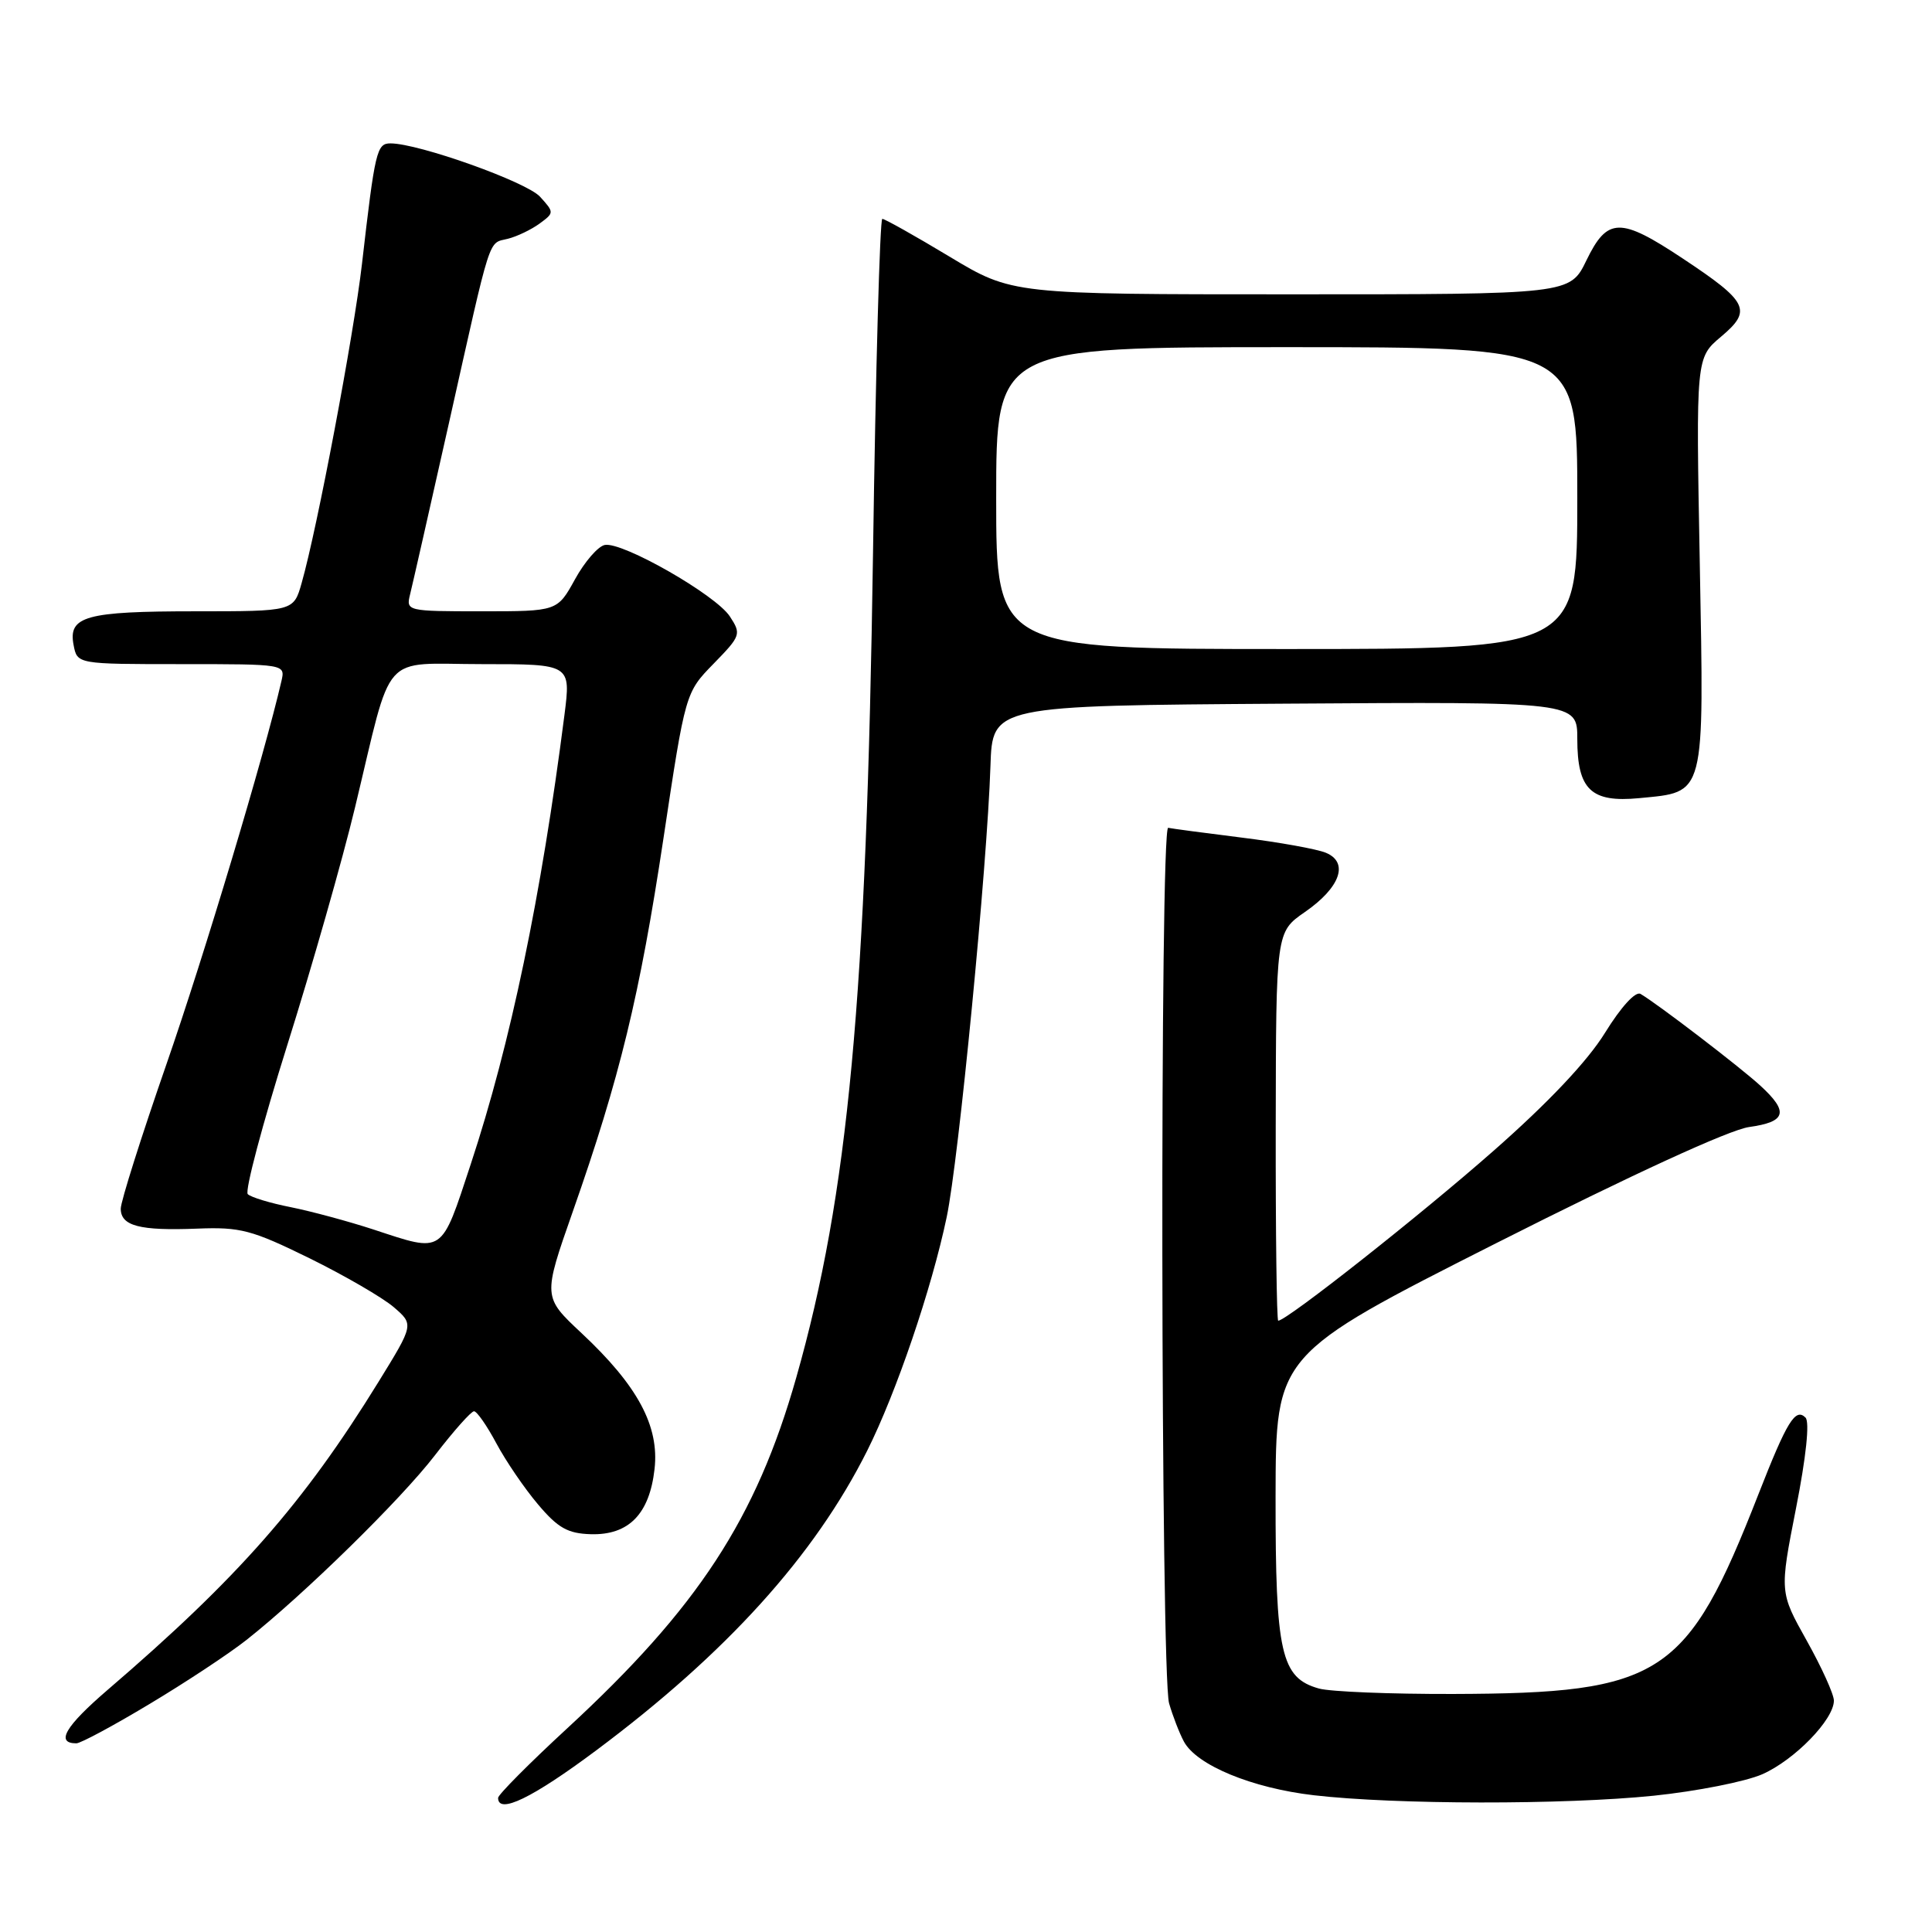 <?xml version="1.0" encoding="UTF-8" standalone="no"?>
<!DOCTYPE svg PUBLIC "-//W3C//DTD SVG 1.1//EN" "http://www.w3.org/Graphics/SVG/1.1/DTD/svg11.dtd" >
<svg xmlns="http://www.w3.org/2000/svg" xmlns:xlink="http://www.w3.org/1999/xlink" version="1.1" viewBox="0 0 256 256">
 <g >
 <path fill="currentColor"
d=" M 79.02 231.92 C 96.27 219.04 107.93 206.15 114.91 192.22 C 118.75 184.56 123.45 170.77 125.44 161.28 C 127.03 153.74 130.81 114.76 131.24 101.50 C 131.50 93.50 131.50 93.50 170.25 93.24 C 209.00 92.98 209.00 92.98 209.00 97.92 C 209.00 104.63 210.82 106.37 217.19 105.76 C 226.04 104.90 225.80 105.83 225.23 74.67 C 224.72 47.41 224.72 47.41 228.05 44.61 C 232.20 41.12 231.67 40.02 222.97 34.25 C 214.67 28.74 212.99 28.78 210.21 34.50 C 208.03 39.00 208.03 39.00 171.07 39.00 C 134.12 39.00 134.12 39.00 125.81 34.00 C 121.24 31.25 117.23 29.00 116.91 29.00 C 116.59 29.00 116.03 48.91 115.68 73.25 C 114.82 132.36 112.41 158.25 105.51 182.53 C 100.20 201.23 92.48 213.04 75.14 229.03 C 70.11 233.67 66.00 237.81 66.00 238.23 C 66.00 240.45 70.53 238.26 79.02 231.92 Z  M 219.14 237.94 C 224.83 237.35 231.31 236.07 233.53 235.09 C 237.81 233.19 243.00 227.85 243.00 225.34 C 243.00 224.50 241.38 220.93 239.40 217.39 C 235.80 210.96 235.80 210.96 237.98 199.86 C 239.32 193.07 239.81 188.41 239.24 187.84 C 237.90 186.50 236.78 188.34 233.00 198.00 C 223.53 222.21 220.20 224.38 192.50 224.46 C 184.25 224.48 176.27 224.16 174.77 223.74 C 169.73 222.33 169.00 219.08 169.02 198.30 C 169.05 179.50 169.05 179.50 198.27 164.72 C 216.25 155.63 229.14 149.71 231.75 149.34 C 236.70 148.65 237.06 147.34 233.25 143.85 C 230.58 141.40 219.64 133.02 217.38 131.70 C 216.72 131.31 214.80 133.41 212.68 136.84 C 210.36 140.60 205.17 146.10 197.90 152.49 C 188.24 161.00 170.49 175.00 169.37 175.00 C 169.17 175.00 169.02 163.41 169.04 149.25 C 169.08 123.50 169.08 123.50 172.89 120.86 C 177.60 117.61 178.78 114.27 175.67 112.99 C 174.48 112.50 169.48 111.60 164.56 110.99 C 159.65 110.38 155.25 109.79 154.79 109.69 C 153.68 109.44 153.80 221.81 154.91 225.70 C 155.39 227.36 156.27 229.64 156.87 230.76 C 158.55 233.90 165.89 236.93 174.09 237.88 C 184.89 239.13 207.22 239.16 219.14 237.94 Z  M 19.81 225.79 C 24.59 222.93 30.37 219.11 32.66 217.30 C 40.28 211.28 53.10 198.72 57.64 192.82 C 60.10 189.62 62.43 187.00 62.81 187.00 C 63.19 187.00 64.52 188.91 65.77 191.25 C 67.02 193.59 69.50 197.23 71.29 199.34 C 73.93 202.47 75.23 203.20 78.29 203.29 C 83.31 203.43 86.06 200.62 86.73 194.66 C 87.38 188.96 84.50 183.61 77.05 176.64 C 71.93 171.85 71.93 171.85 75.90 160.53 C 82.13 142.80 84.77 131.92 87.91 111.10 C 90.82 91.77 90.82 91.77 94.56 87.94 C 98.17 84.24 98.24 84.02 96.71 81.68 C 94.84 78.82 82.48 71.76 80.14 72.21 C 79.25 72.38 77.47 74.43 76.19 76.76 C 73.85 81.00 73.85 81.00 63.82 81.00 C 53.91 81.00 53.79 80.97 54.34 78.75 C 54.65 77.51 56.97 67.28 59.50 56.00 C 65.18 30.62 64.64 32.31 67.29 31.64 C 68.50 31.34 70.39 30.43 71.49 29.63 C 73.44 28.20 73.45 28.15 71.56 26.07 C 69.79 24.11 55.47 19.00 51.74 19.00 C 49.92 19.00 49.69 19.96 47.96 35.00 C 46.87 44.42 42.03 70.04 39.97 77.25 C 38.91 81.00 38.91 81.00 25.89 81.00 C 11.35 81.00 9.02 81.65 9.75 85.46 C 10.23 88.00 10.23 88.00 24.02 88.00 C 37.81 88.00 37.81 88.00 37.29 90.25 C 35.02 100.09 27.07 126.58 22.07 140.97 C 18.73 150.58 16.00 159.21 16.00 160.15 C 16.00 162.45 18.51 163.10 26.12 162.80 C 31.85 162.57 33.36 162.97 41.00 166.72 C 45.67 169.02 50.70 171.94 52.17 173.20 C 54.84 175.50 54.84 175.50 50.17 183.08 C 40.24 199.19 31.55 209.08 14.27 223.91 C 8.64 228.75 7.32 231.00 10.12 231.00 C 10.68 231.00 15.04 228.66 19.81 225.79 Z  M 132.00 66.00 C 132.00 46.00 132.00 46.00 170.50 46.00 C 209.00 46.00 209.00 46.00 209.00 66.00 C 209.00 86.00 209.00 86.00 170.50 86.00 C 132.00 86.00 132.00 86.00 132.00 66.00 Z  M 49.50 162.92 C 46.20 161.84 41.27 160.51 38.54 159.96 C 35.80 159.42 33.24 158.64 32.83 158.23 C 32.42 157.82 34.78 148.94 38.06 138.50 C 41.35 128.05 45.39 113.88 47.04 107.00 C 52.12 85.91 50.26 88.00 63.90 88.00 C 75.65 88.00 75.65 88.00 74.79 94.75 C 71.71 118.81 67.65 138.29 62.38 154.25 C 58.40 166.31 58.87 166.00 49.50 162.92 Z "/>
</g>
</svg>